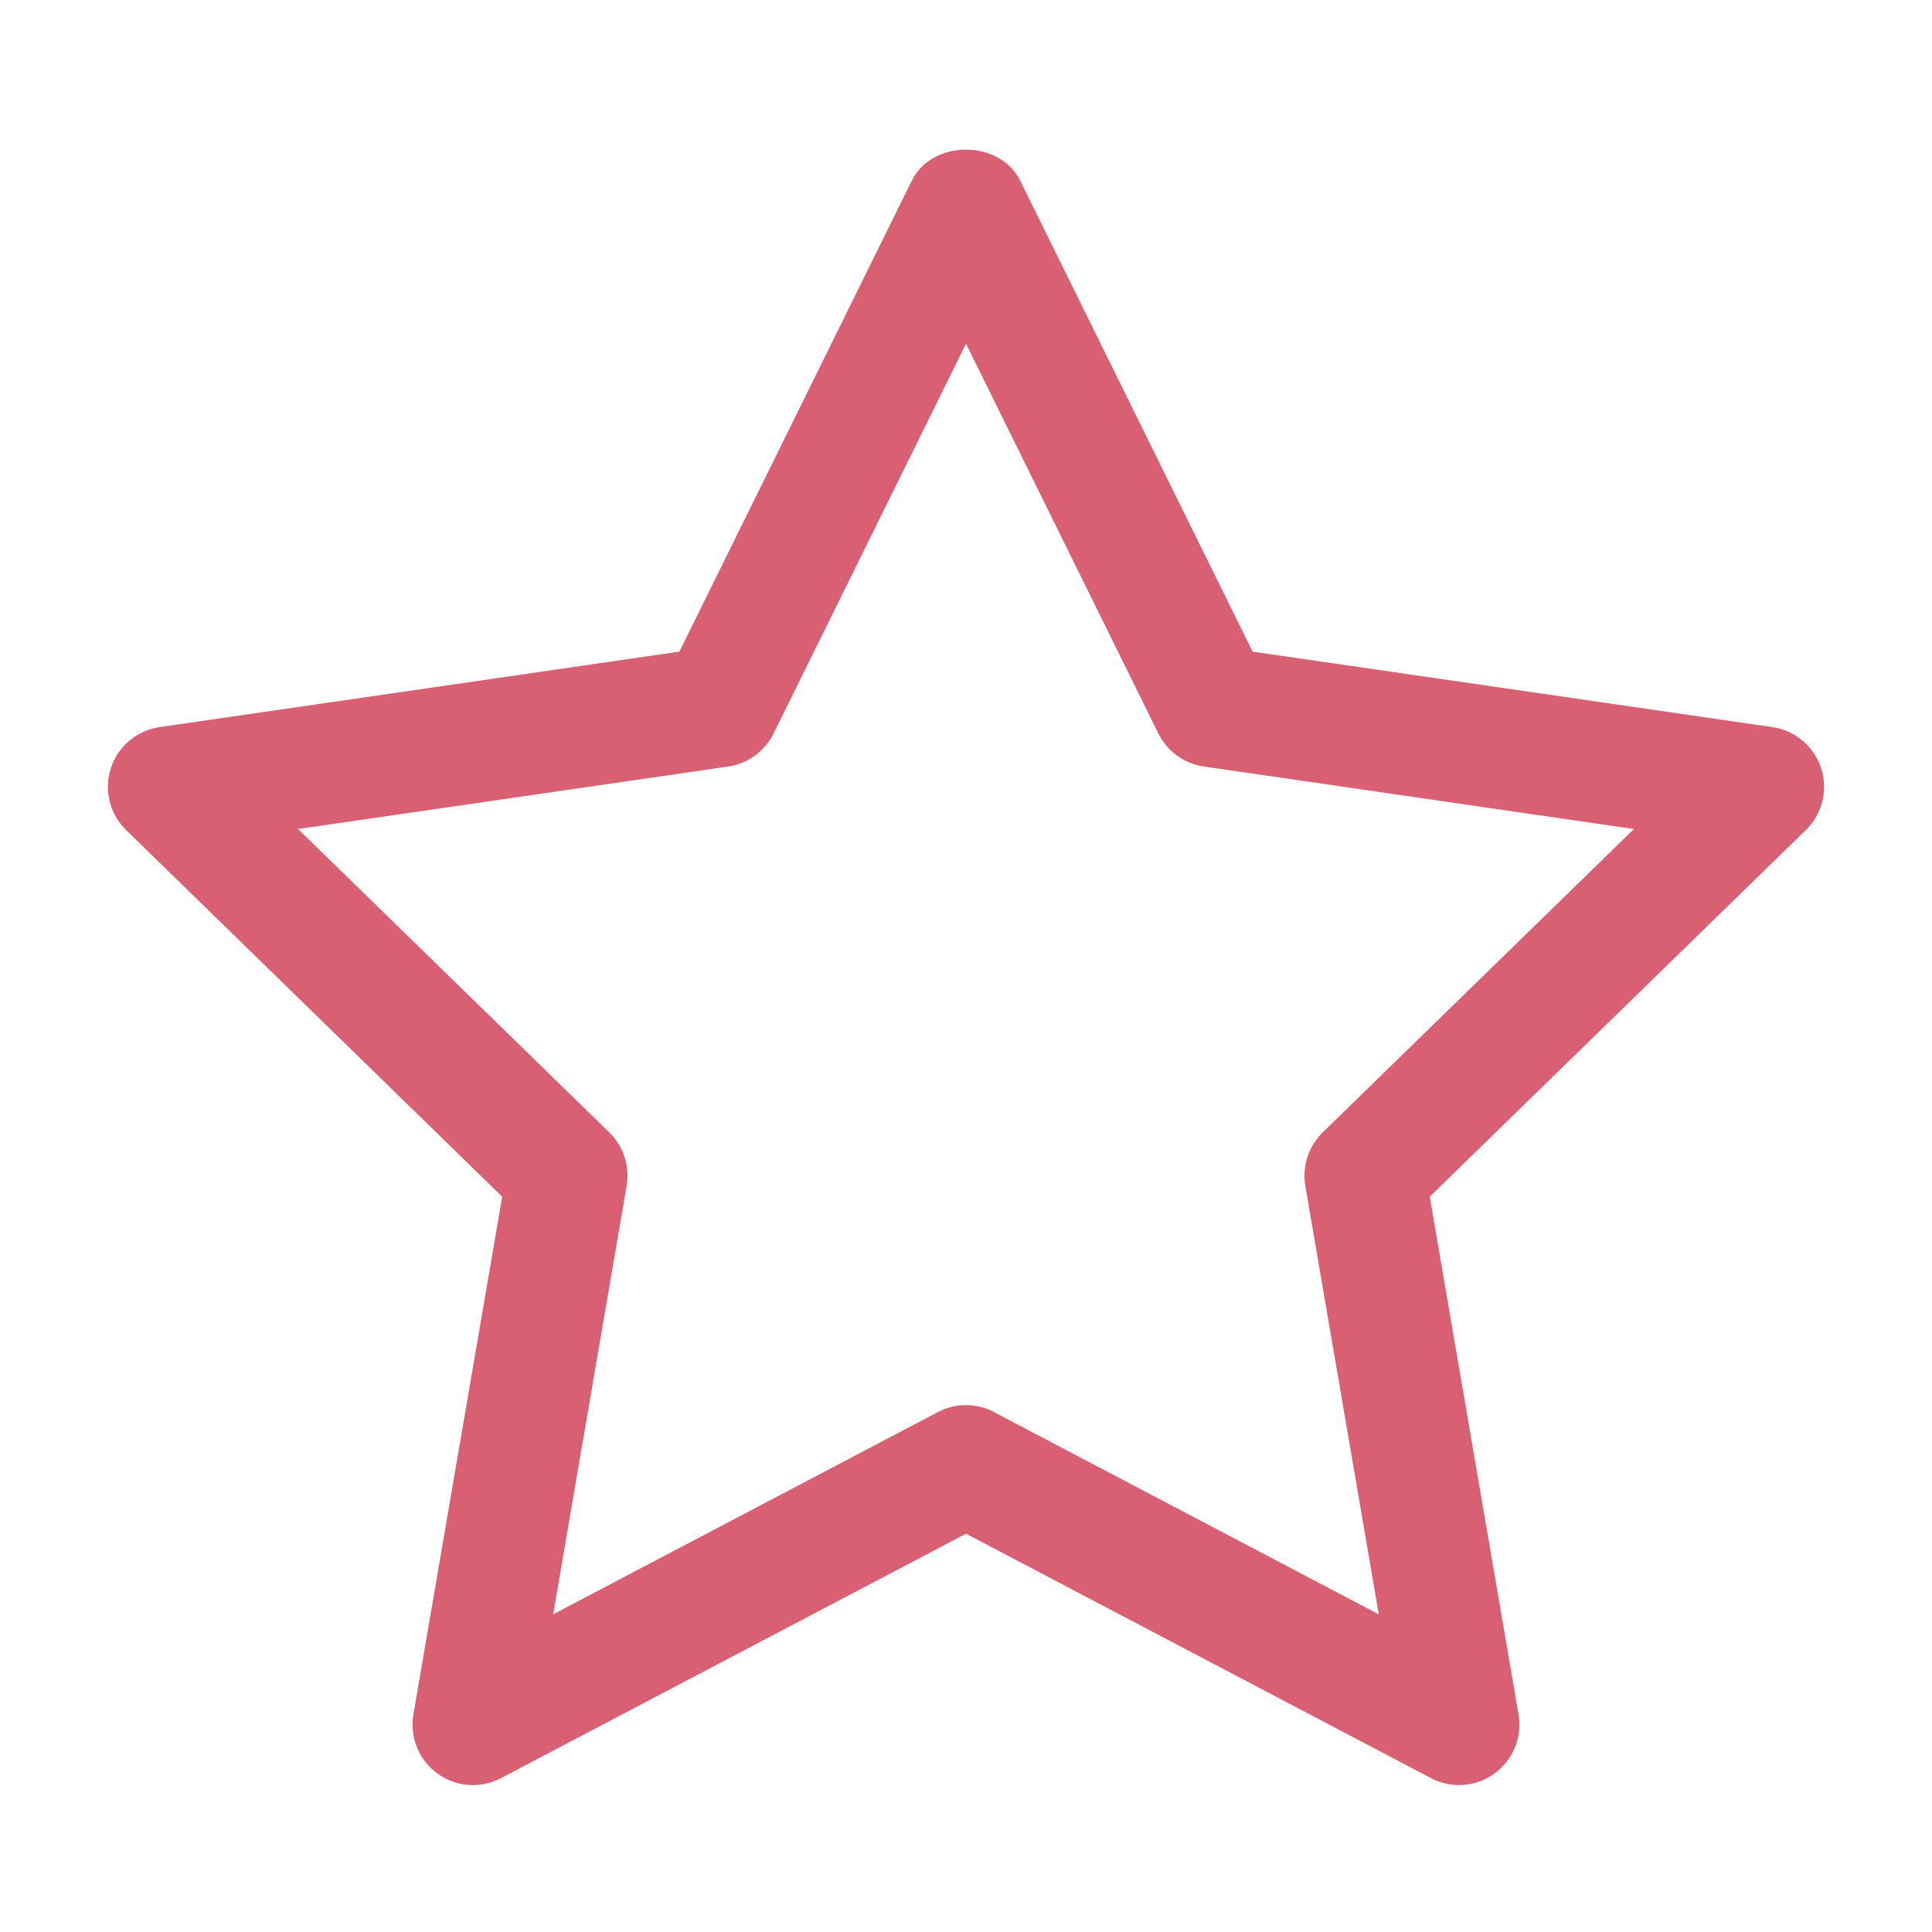 <svg width="98" height="98" viewBox="0 0 98 98" fill="none" xmlns="http://www.w3.org/2000/svg">
<path d="M92.377 38.967C92.016 37.859 91.057 37.05 89.903 36.882L63.538 33.054L51.747 9.16C50.715 7.068 47.285 7.068 46.253 9.16L34.462 33.054L8.097 36.882C6.943 37.05 5.984 37.859 5.623 38.967C5.261 40.076 5.562 41.292 6.398 42.106L25.474 60.702L20.969 86.966C20.773 88.114 21.245 89.275 22.188 89.961C23.134 90.653 24.384 90.739 25.413 90.194L49 77.797L72.584 90.194C73.031 90.43 73.522 90.546 74.008 90.546C74.642 90.546 75.276 90.35 75.809 89.961C76.752 89.275 77.224 88.114 77.028 86.966L72.523 60.702L91.599 42.106C92.436 41.292 92.736 40.076 92.377 38.967ZM67.093 57.443C66.374 58.145 66.043 59.161 66.211 60.154L69.938 81.888L50.421 71.629C49.98 71.393 49.49 71.274 49 71.274C48.51 71.274 48.02 71.39 47.576 71.626L28.059 81.885L31.786 60.151C31.954 59.158 31.627 58.145 30.904 57.44L15.117 42.051L36.934 38.882C37.932 38.738 38.793 38.11 39.24 37.206L49 17.435L58.757 37.206C59.204 38.11 60.065 38.738 61.063 38.882L82.88 42.051L67.093 57.443Z" fill="#D86072"/>
</svg>
